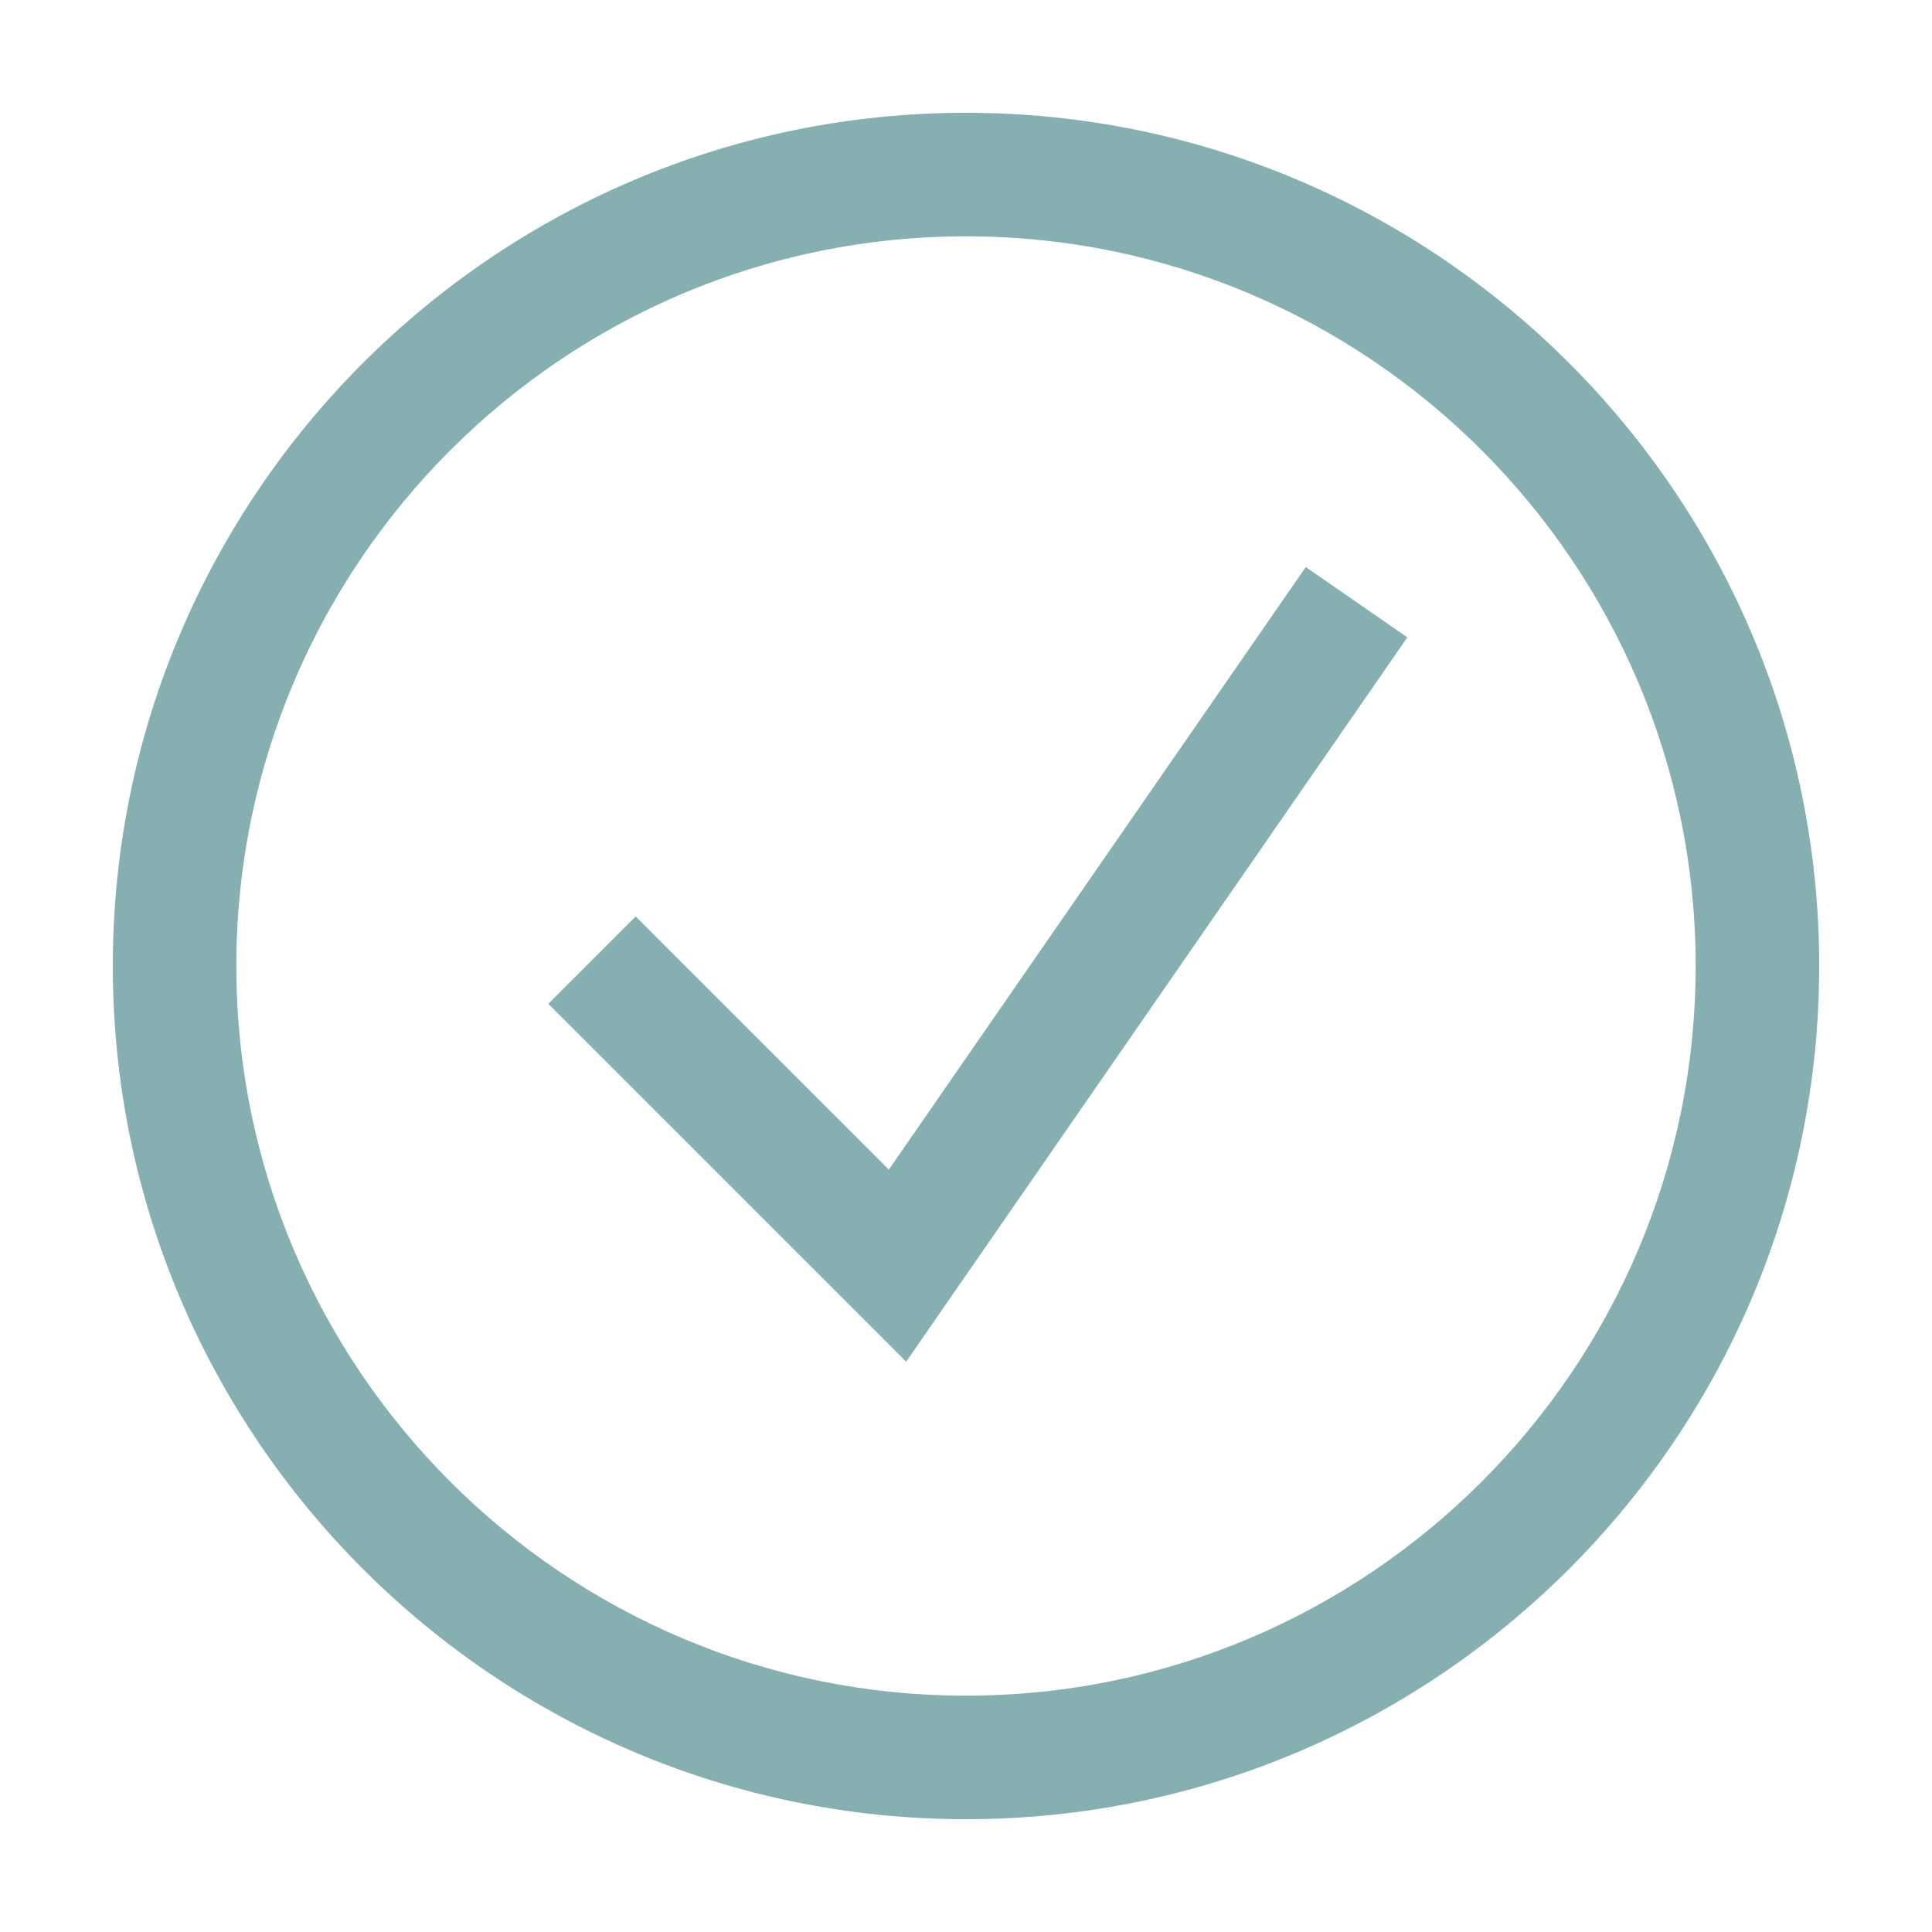 <?xml version="1.0" standalone="no"?><!DOCTYPE svg PUBLIC "-//W3C//DTD SVG 1.1//EN" "http://www.w3.org/Graphics/SVG/1.1/DTD/svg11.dtd"><svg t="1680973213016" class="icon" viewBox="0 0 1024 1024" version="1.1" xmlns="http://www.w3.org/2000/svg" p-id="2021" xmlns:xlink="http://www.w3.org/1999/xlink" width="32" height="32"><path d="M512 964.213c-249.349 0-452.209-202.864-452.209-452.218 0-249.349 202.86-452.209 452.209-452.209 249.35 0 452.21 202.86 452.21 452.209 0 249.354-202.86 452.218-452.21 452.218z m0-838.956c-213.248 0-386.737 173.489-386.737 386.737 0 213.252 173.489 386.745 386.737 386.745s386.738-173.493 386.738-386.745c0-213.248-173.491-386.737-386.738-386.737z" fill="#85afb1" p-id="2022"></path><path d="M512 959.862c-246.951 0-447.858-200.917-447.858-447.867 0-246.95 200.908-447.858 447.858-447.858s447.858 200.907 447.858 447.858c0.001 246.951-200.907 447.867-447.858 447.867z m0-838.955c-215.645 0-391.088 175.442-391.088 391.087 0 215.646 175.442 391.095 391.088 391.095s391.088-175.451 391.088-391.095c0-215.645-175.442-391.087-391.088-391.087z" fill="#85afb1" p-id="2023"></path><path d="M290.628 532.064l46.291-46.291 134.174 134.164 220.994-319.384 53.838 37.254-265.645 383.92z" fill="#85afb1" p-id="2024"></path><path d="M479.67 714.963l-182.889-182.899 40.139-40.138 134.785 134.776 221.486-320.094 46.68 32.303z" fill="#85afb1" p-id="2025"></path></svg>